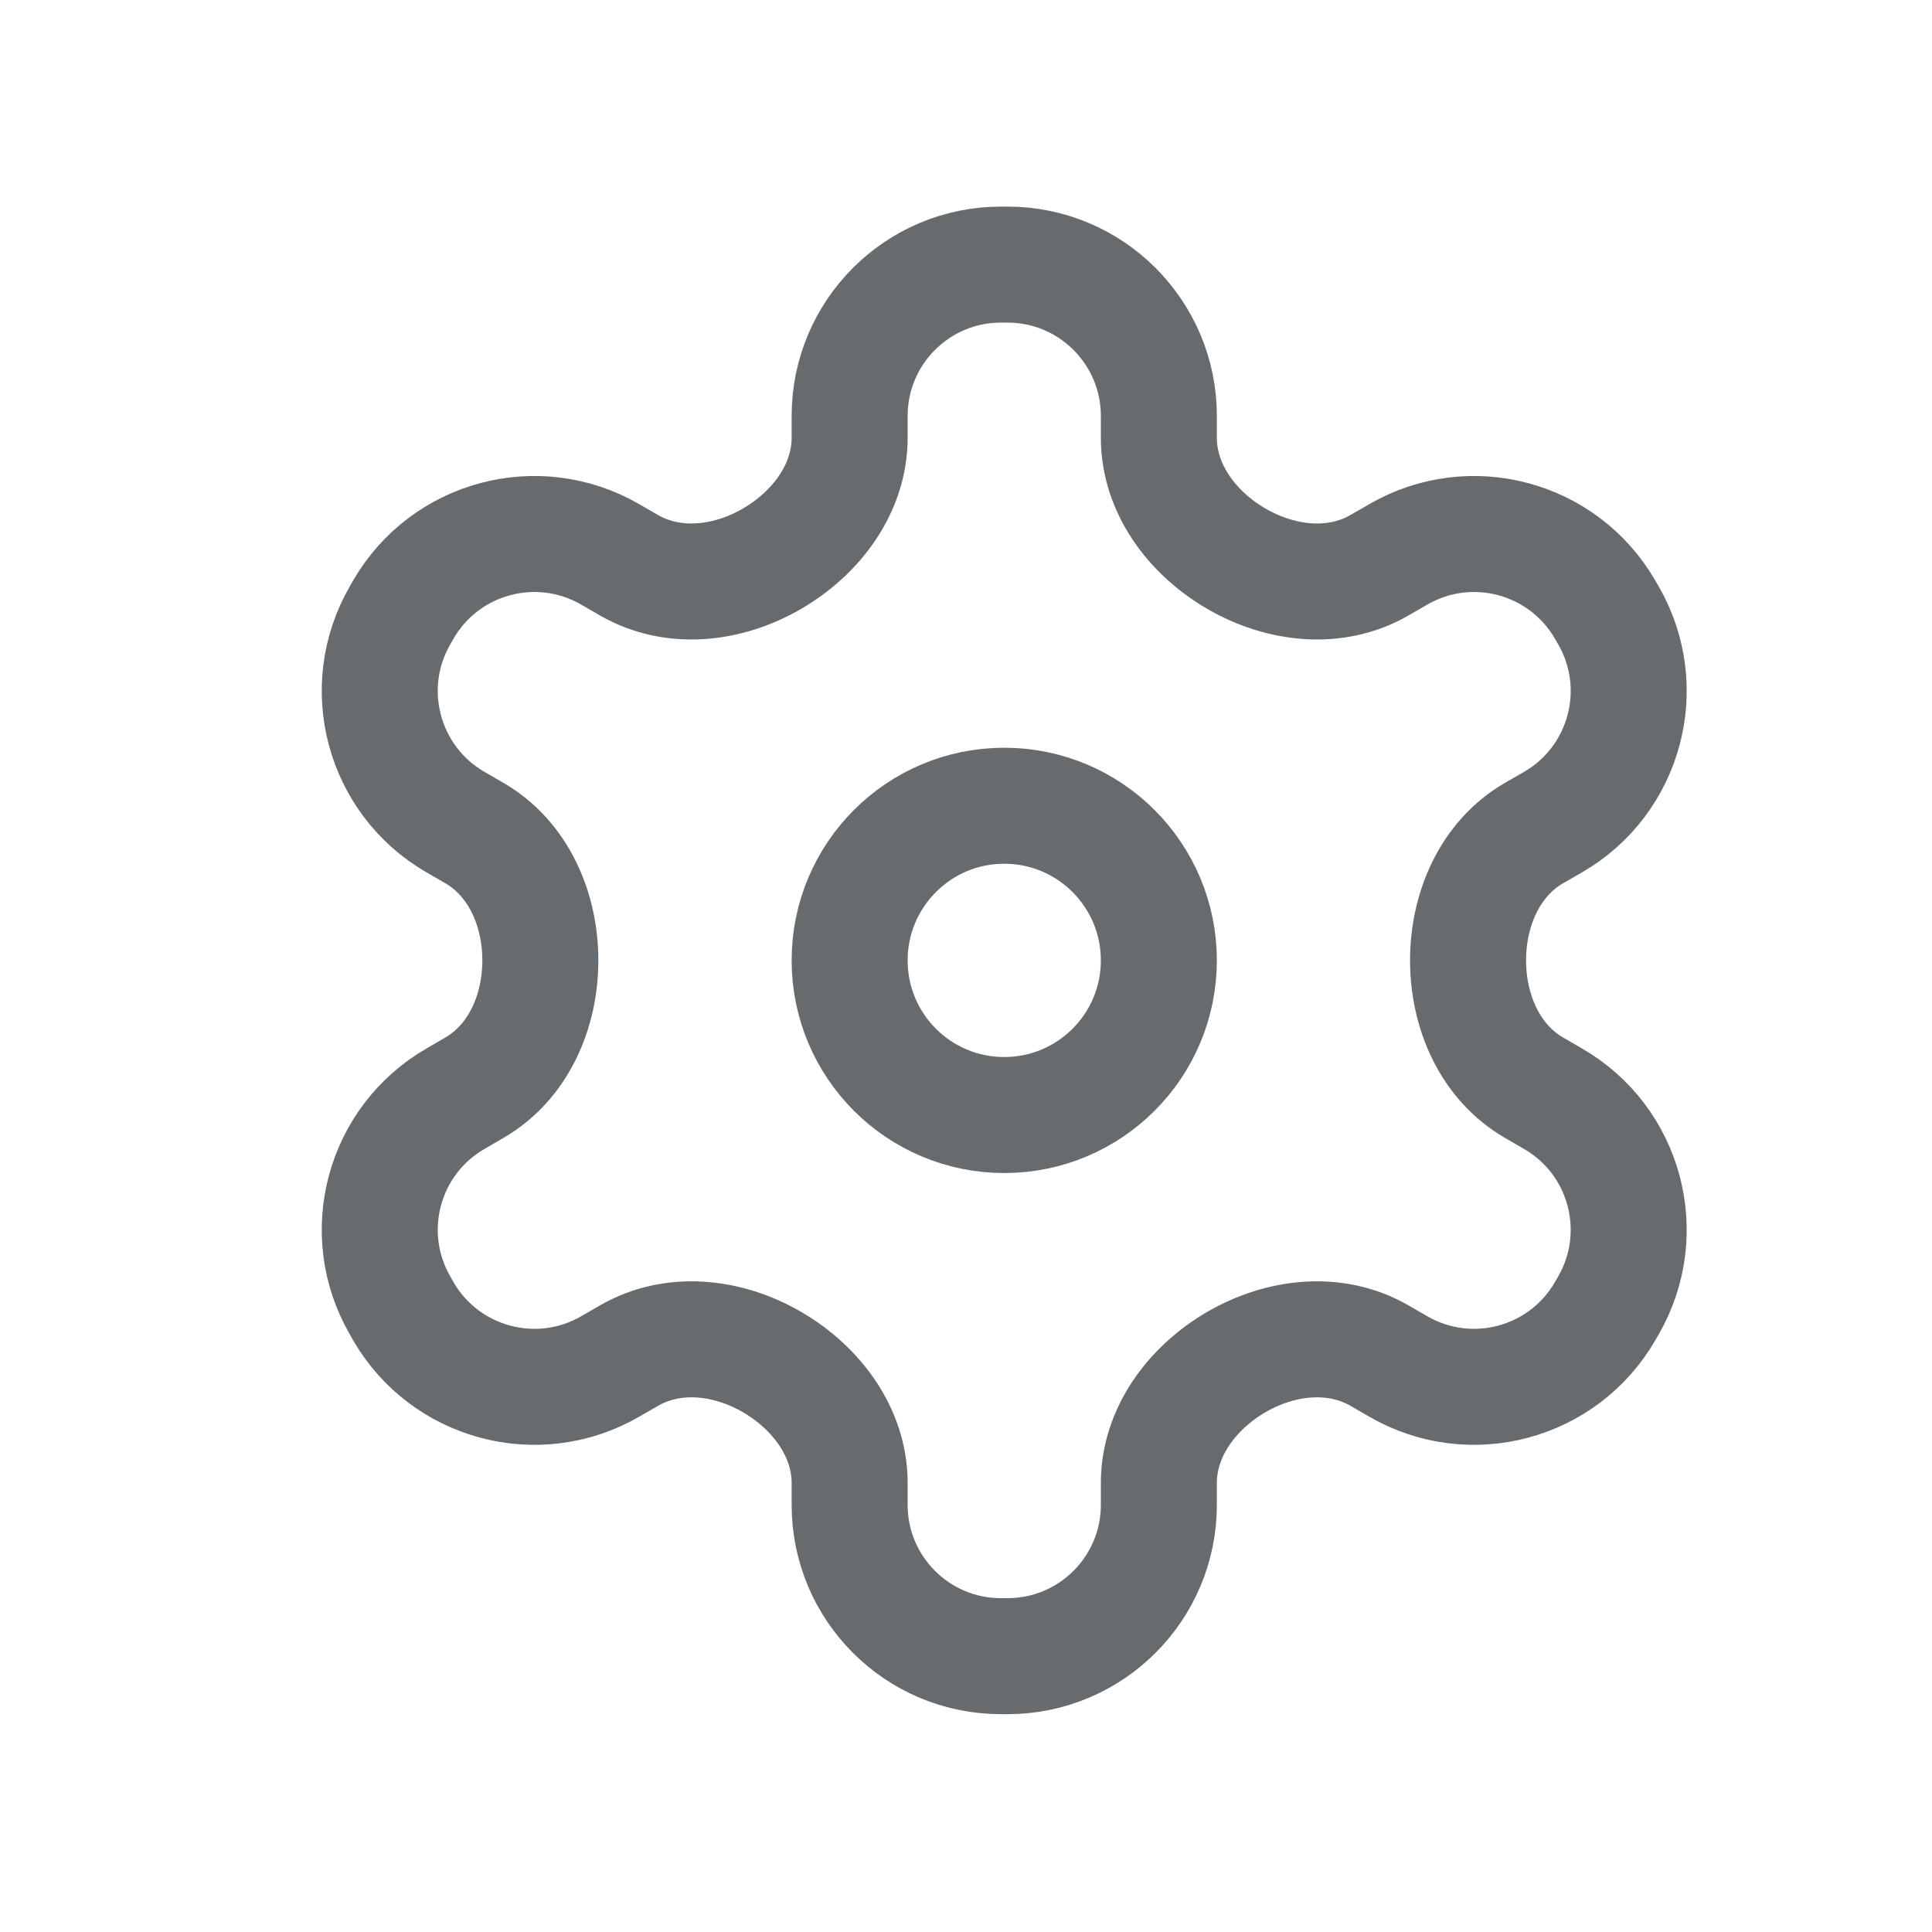 <svg width="22" height="22" viewBox="0 0 22 22" fill="none" xmlns="http://www.w3.org/2000/svg">
    <path
        d="M11.435 9.175C12.408 9.175 13.196 9.964 13.196 10.936C13.196 11.909 12.408 12.697 11.435 12.697C10.463 12.697 9.675 11.909 9.675 10.936C9.675 9.964 10.463 9.175 11.435 9.175Z"
        stroke="#686B6E" stroke-width="1.321" stroke-linecap="round" stroke-linejoin="round" />
    <path
        d="M6.947 6.312C6.122 5.836 5.068 6.118 4.592 6.943L4.556 7.006C4.079 7.831 4.362 8.885 5.187 9.362L5.4 9.485C5.904 9.776 6.153 10.354 6.153 10.936C6.153 11.518 5.904 12.096 5.4 12.387L5.187 12.511C4.362 12.987 4.079 14.041 4.556 14.866L4.592 14.93C5.068 15.754 6.122 16.037 6.947 15.561L7.162 15.437C7.666 15.146 8.287 15.217 8.79 15.509C9.293 15.801 9.675 16.307 9.675 16.888V17.136C9.675 18.088 10.446 18.859 11.398 18.859H11.473C12.424 18.859 13.196 18.088 13.196 17.136V16.888C13.196 16.307 13.577 15.801 14.08 15.509C14.584 15.217 15.205 15.146 15.709 15.437L15.924 15.561C16.748 16.037 17.802 15.754 18.278 14.93L18.315 14.866C18.791 14.041 18.509 12.987 17.684 12.511L17.47 12.387C16.966 12.096 16.717 11.518 16.717 10.936C16.717 10.354 16.966 9.776 17.47 9.485L17.684 9.362C18.509 8.885 18.791 7.831 18.315 7.006L18.278 6.943C17.802 6.118 16.748 5.836 15.924 6.312L15.709 6.436C15.205 6.727 14.584 6.655 14.08 6.363C13.577 6.071 13.196 5.566 13.196 4.984V4.736C13.196 3.785 12.424 3.013 11.473 3.013L11.398 3.013C10.446 3.013 9.675 3.785 9.675 4.736V4.984C9.675 5.566 9.293 6.071 8.79 6.363C8.287 6.655 7.666 6.727 7.162 6.436L6.947 6.312Z"
        stroke="#686B6E" stroke-width="1.321" stroke-linecap="round" stroke-linejoin="round" />
</svg>